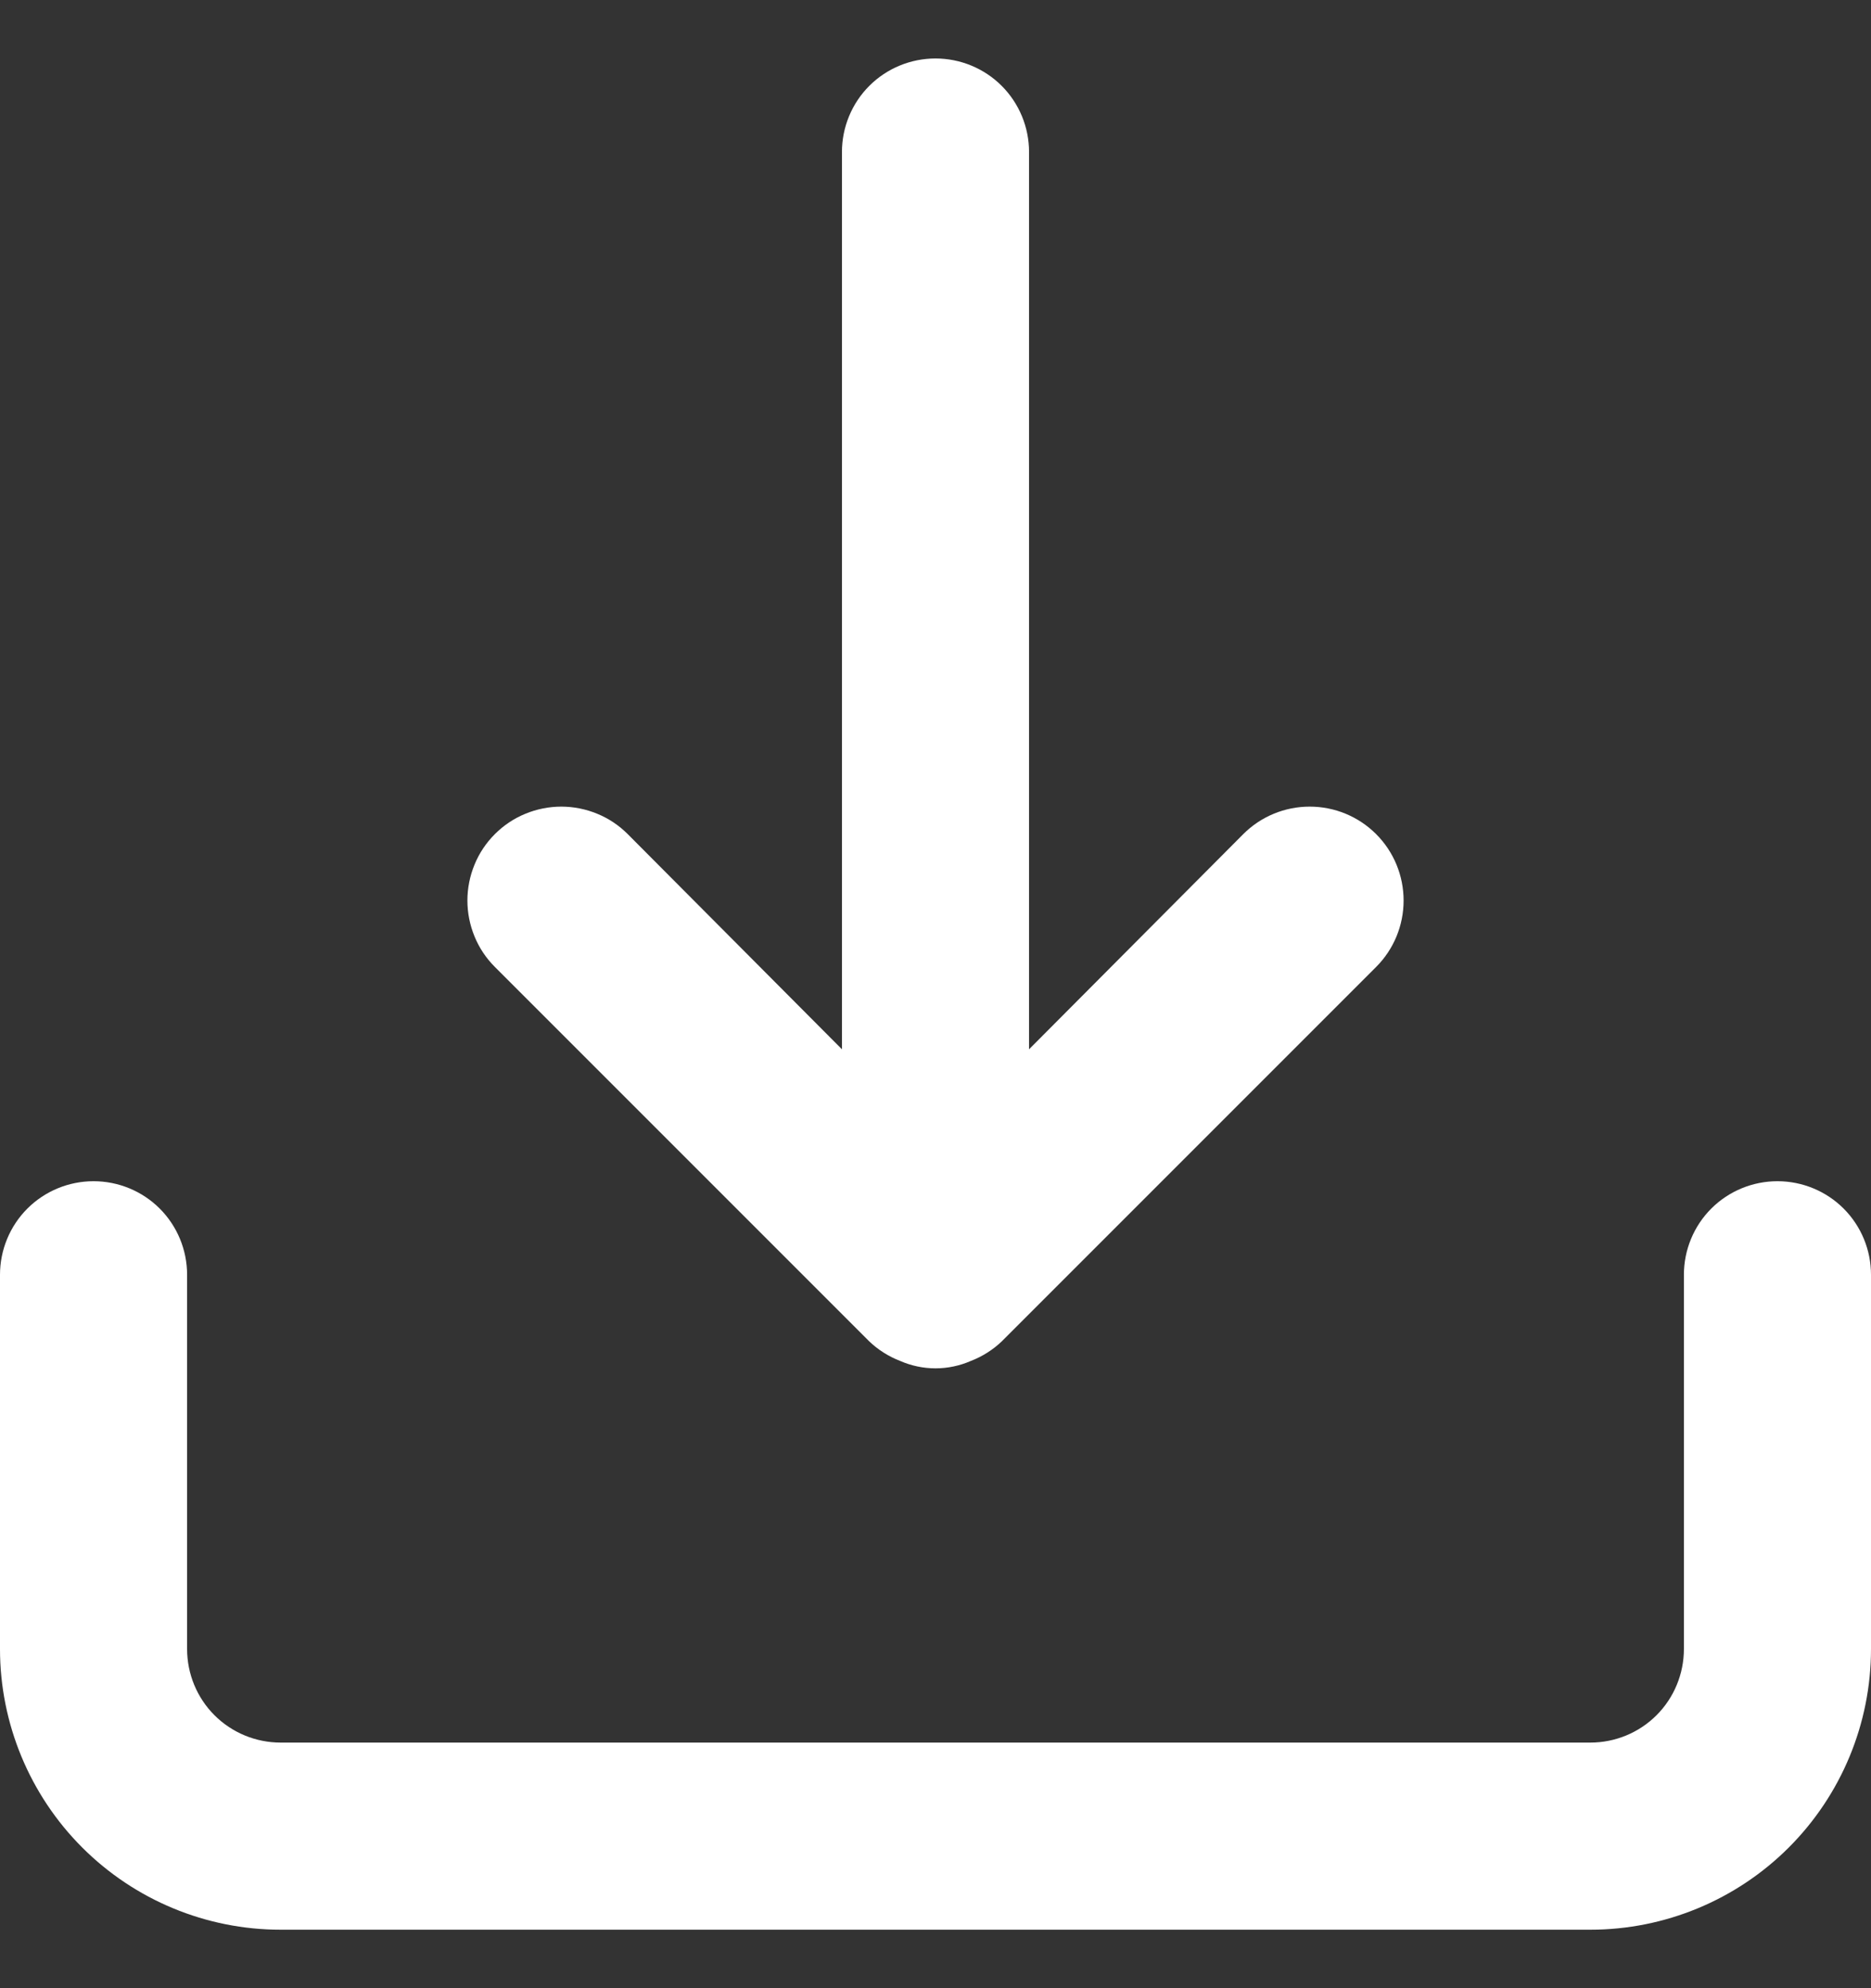 <svg width="16" height="17" viewBox="0 0 16 17" fill="none" xmlns="http://www.w3.org/2000/svg">
<rect x="0" y="0" width="16" height="17" fill="#333333" stroke="none"/>
<path d="M15.2 10.1C14.988 10.1 14.784 10.184 14.634 10.334C14.484 10.484 14.4 10.688 14.4 10.9V14.1C14.4 14.312 14.316 14.516 14.166 14.666C14.016 14.816 13.812 14.9 13.6 14.9H2.4C2.188 14.9 1.984 14.816 1.834 14.666C1.684 14.516 1.6 14.312 1.6 14.1V10.9C1.6 10.688 1.516 10.484 1.366 10.334C1.216 10.184 1.012 10.1 0.8 10.1C0.588 10.1 0.384 10.184 0.234 10.334C0.084 10.484 0 10.688 0 10.9V14.1C0 14.736 0.253 15.347 0.703 15.797C1.153 16.247 1.763 16.5 2.4 16.5H13.6C14.236 16.5 14.847 16.247 15.297 15.797C15.747 15.347 16 14.736 16 14.1V10.9C16 10.688 15.916 10.484 15.766 10.334C15.616 10.184 15.412 10.1 15.2 10.1ZM7.432 11.468C7.508 11.541 7.598 11.598 7.696 11.636C7.792 11.678 7.895 11.7 8 11.7C8.105 11.7 8.208 11.678 8.304 11.636C8.402 11.598 8.492 11.541 8.568 11.468L11.768 8.268C11.919 8.117 12.003 7.913 12.003 7.7C12.003 7.487 11.919 7.283 11.768 7.132C11.617 6.981 11.413 6.897 11.2 6.897C10.987 6.897 10.783 6.981 10.632 7.132L8.8 8.972V1.3C8.8 1.088 8.716 0.884 8.566 0.734C8.416 0.584 8.212 0.5 8 0.5C7.788 0.5 7.584 0.584 7.434 0.734C7.284 0.884 7.2 1.088 7.2 1.3V8.972L5.368 7.132C5.293 7.057 5.205 6.998 5.107 6.958C5.01 6.918 4.905 6.897 4.8 6.897C4.695 6.897 4.59 6.918 4.493 6.958C4.395 6.998 4.307 7.057 4.232 7.132C4.157 7.207 4.098 7.295 4.058 7.393C4.018 7.49 3.997 7.595 3.997 7.7C3.997 7.805 4.018 7.91 4.058 8.007C4.098 8.105 4.157 8.193 4.232 8.268L7.432 11.468Z" fill="white"/>
</svg>
